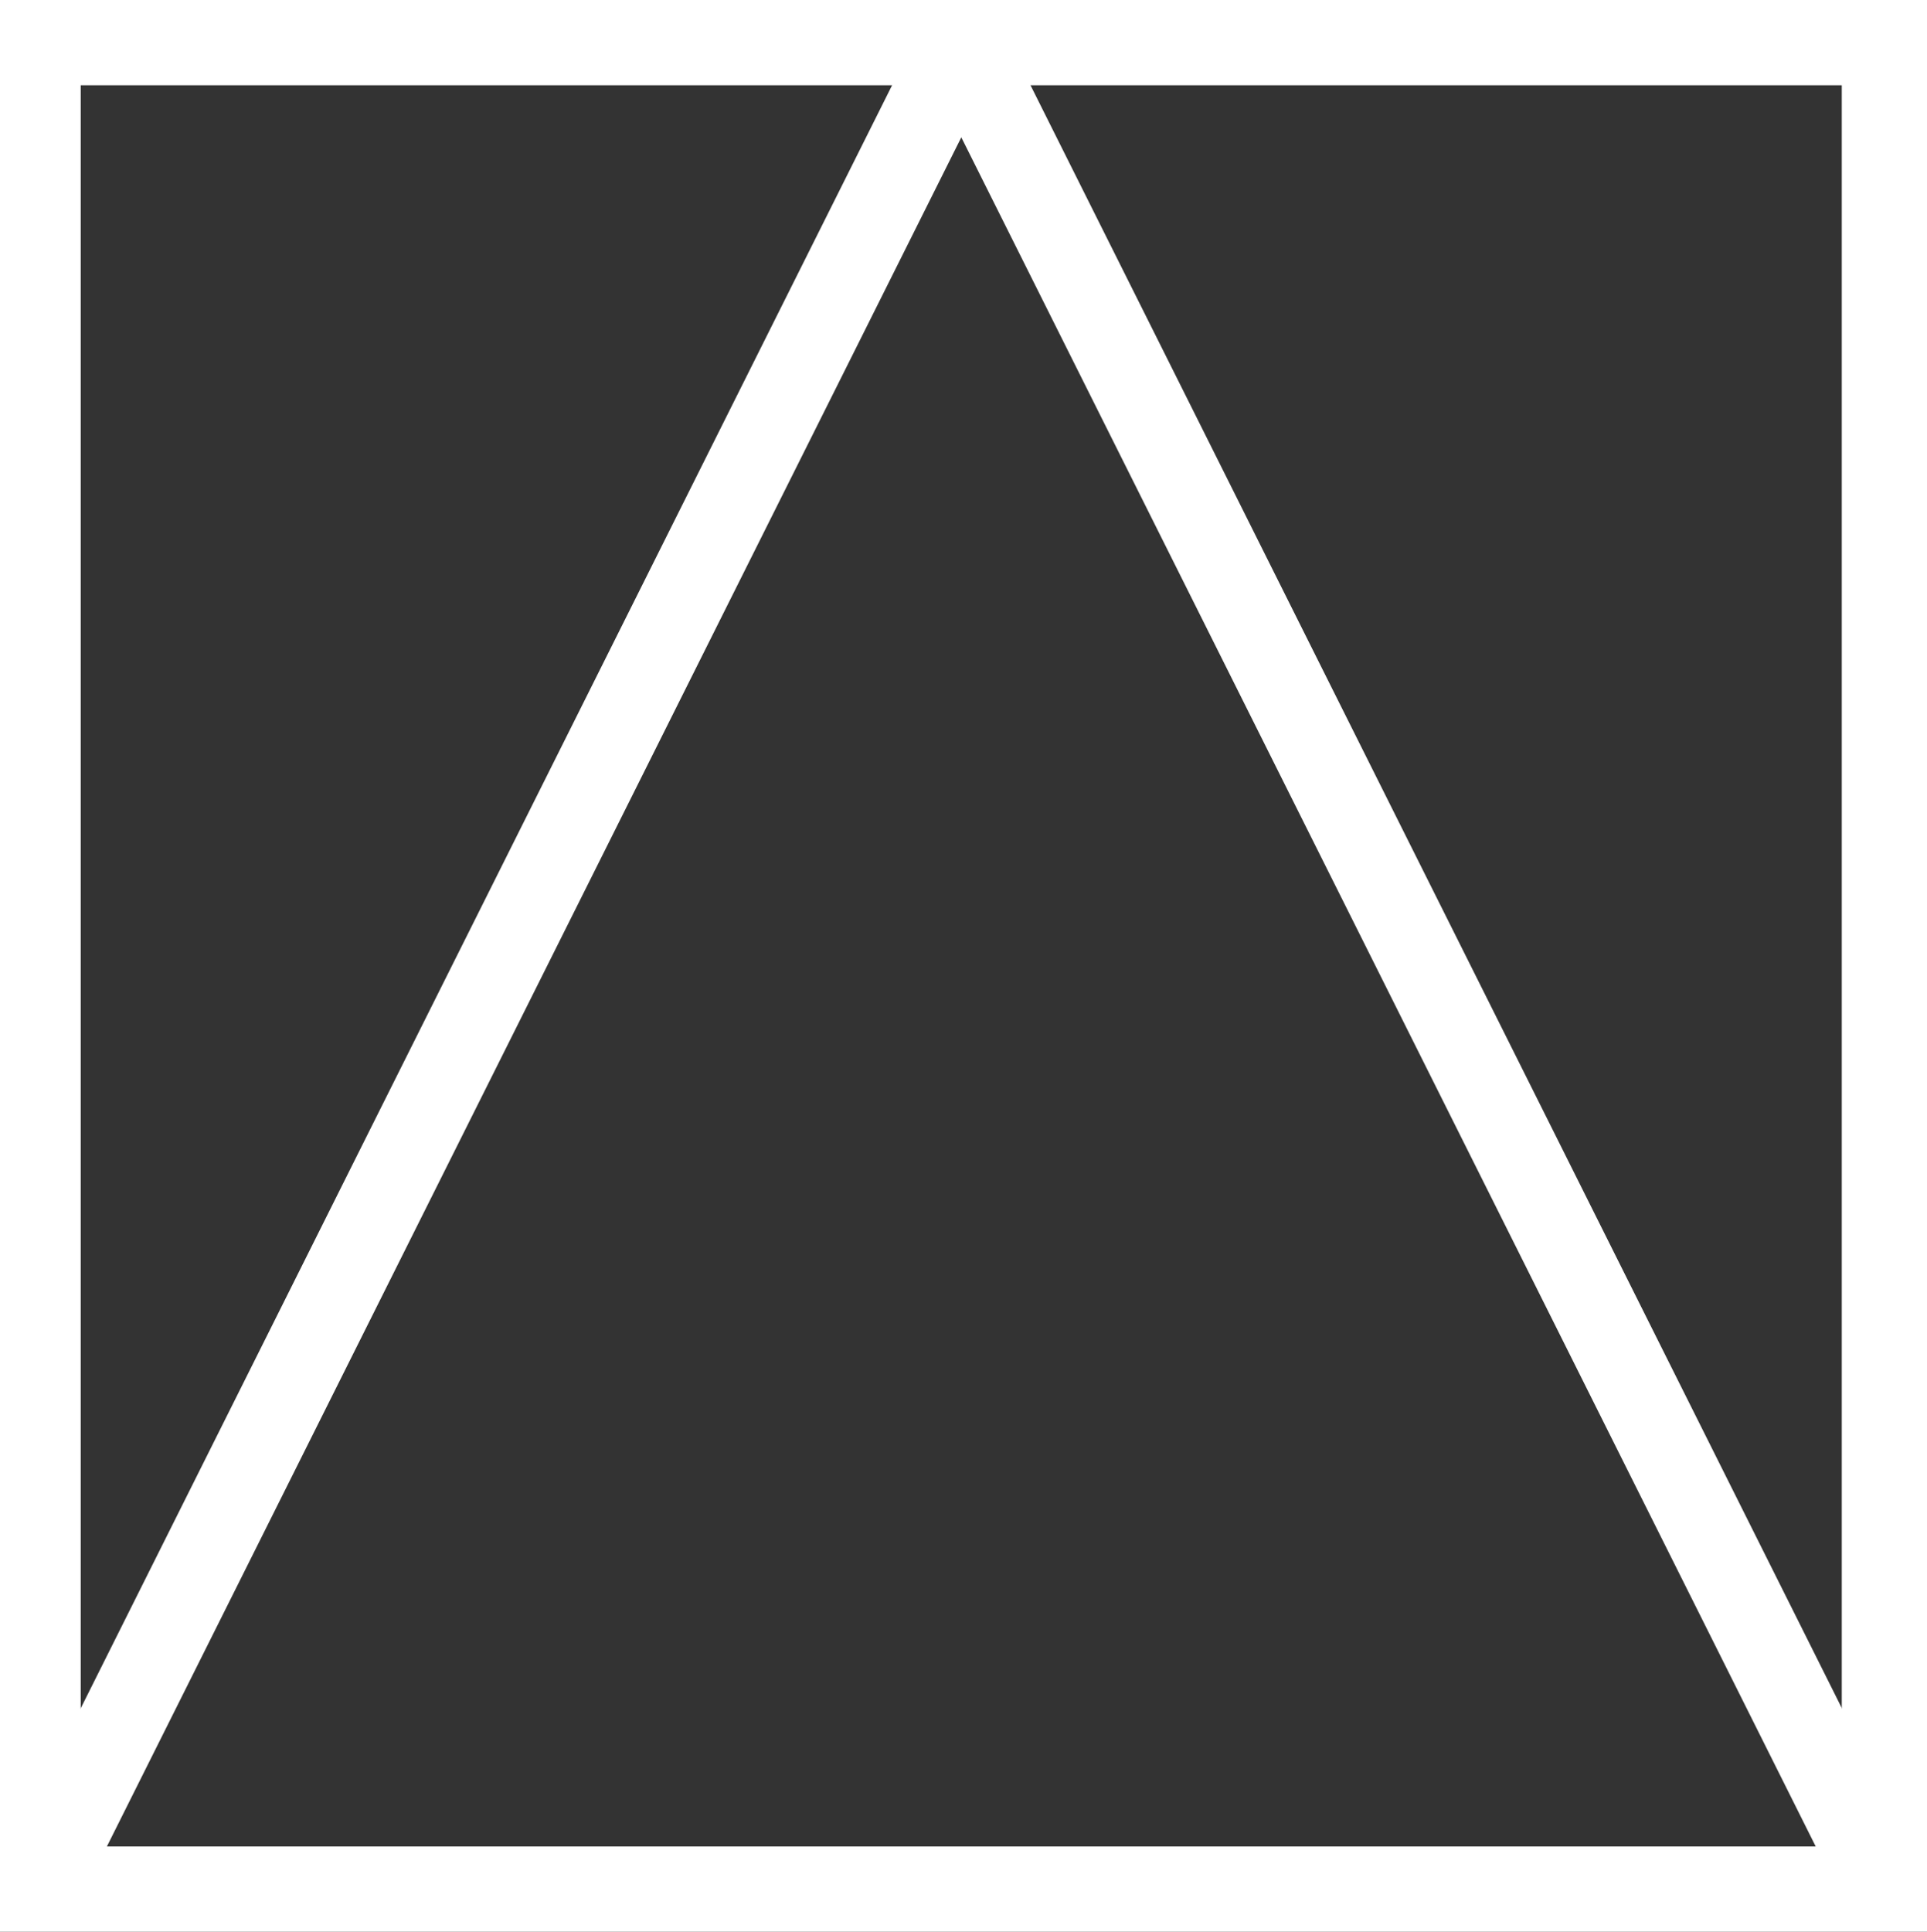 <?xml version="1.0" encoding="iso-8859-1"?>
<svg version="1.1" xmlns="http://www.w3.org/2000/svg" xmlns:xlink="http://www.w3.org/1999/xlink" x="0px" y="0px"
	 viewBox="0 0 22.609 22.66" style="enable-background:new 0 0 22.609 22.66;" xml:space="preserve">
<rect x="0" y="0" width="22.609" height="22.66" fill="#333333" stroke="none"/>
<g>
	<path style="fill:white;" d="M22.609,22.66H-0.053V0h22.662V22.66z M0.947,21.66h20.662V1H0.947V21.66z"/>
	
		<rect x="5.363" y="-0.774" transform="matrix(0.894 0.447 -0.447 0.894 5.686 -1.425)" style="fill:white;" width="1" height="24.213"/>
	
		<rect x="4.587" y="10.832" transform="matrix(0.447 0.894 -0.894 0.447 19.362 -8.667)" style="fill:white;" width="24.213" height="1"/>
</g>
</svg>
